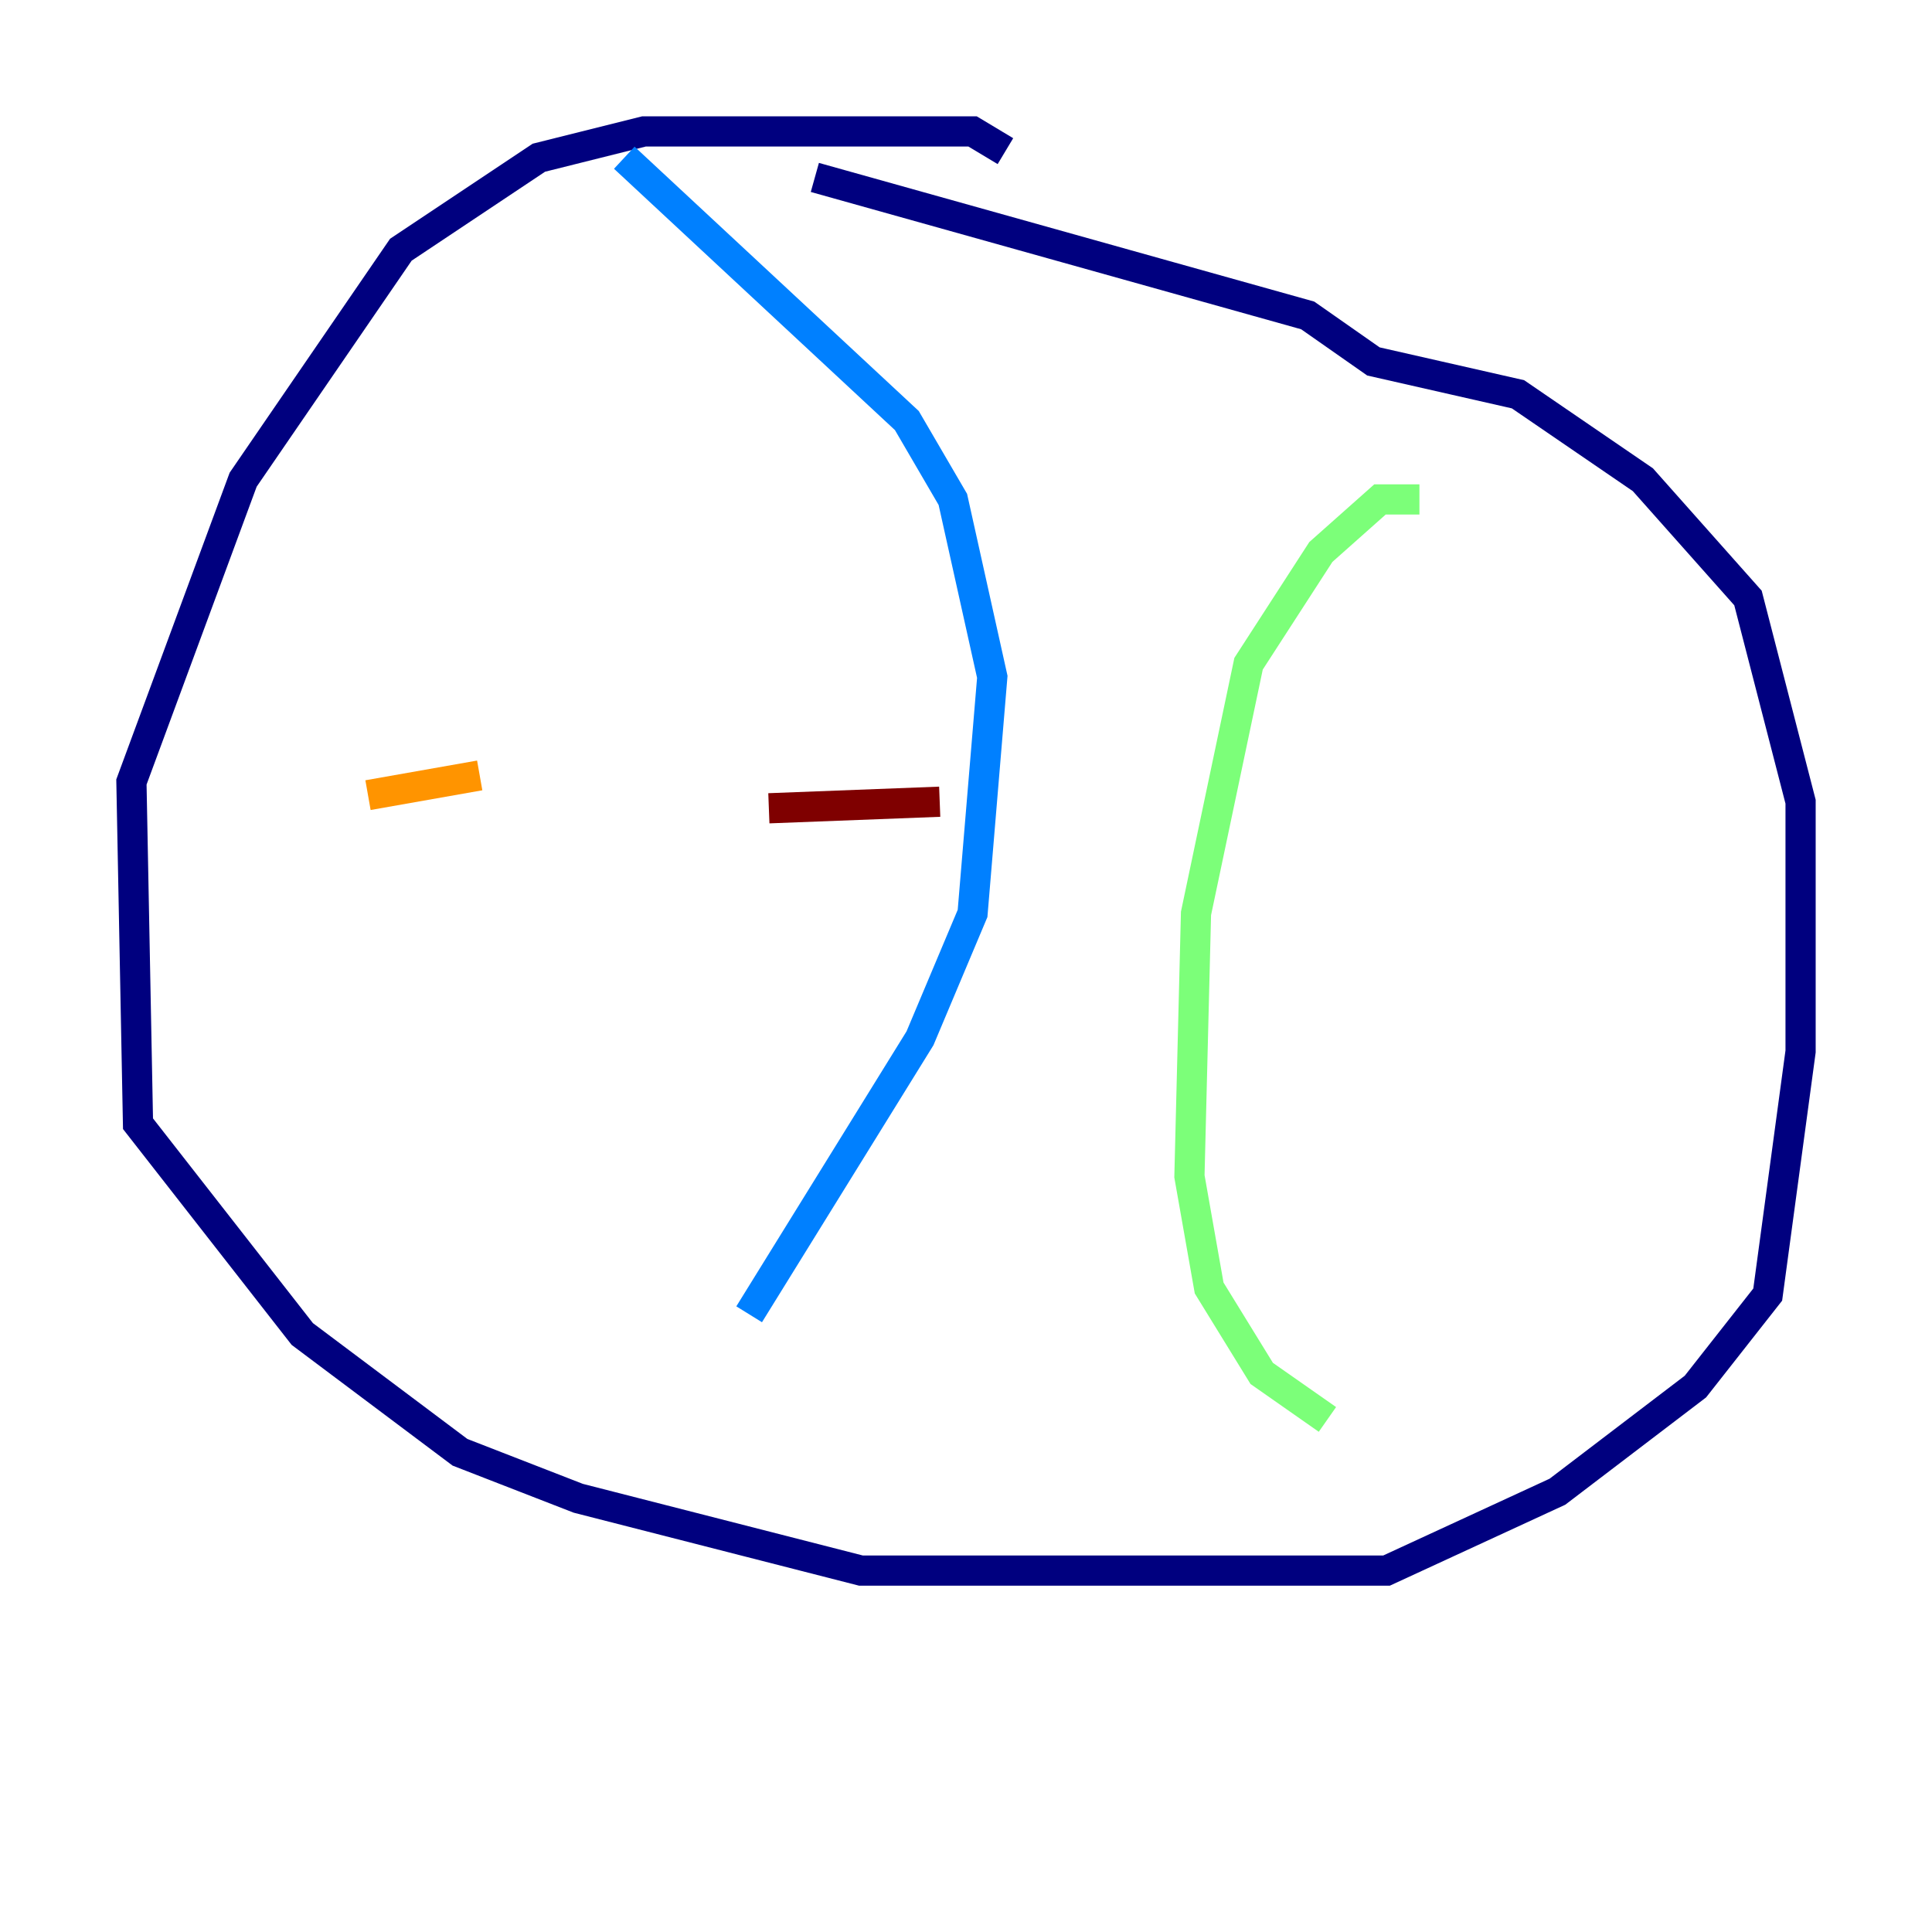 <?xml version="1.0" encoding="utf-8" ?>
<svg baseProfile="tiny" height="128" version="1.2" viewBox="0,0,128,128" width="128" xmlns="http://www.w3.org/2000/svg" xmlns:ev="http://www.w3.org/2001/xml-events" xmlns:xlink="http://www.w3.org/1999/xlink"><defs /><polyline fill="none" points="66.612,10.014 64.435,8.707 42.667,8.707 35.701,10.449 26.558,16.544 16.109,31.782 8.707,51.809 9.143,74.449 20.027,88.381 30.476,96.218 38.313,99.265 57.034,104.054 91.864,104.054 103.184,98.83 112.326,91.864 117.116,85.769 119.293,69.66 119.293,53.116 115.809,39.619 108.844,31.782 100.571,26.122 90.993,23.946 86.639,20.898 53.986,11.755" stroke="#00007f" stroke-width="2" /><polyline fill="none" points="41.361,10.449 60.082,27.864 63.129,33.088 65.742,44.843 64.435,60.517 60.952,68.789 49.633,87.075" stroke="#0080ff" stroke-width="2" /><polyline fill="none" points="94.041,33.088 91.429,33.088 87.51,36.571 82.721,43.973 79.238,60.517 78.803,77.932 80.109,85.333 83.592,90.993 87.946,94.041" stroke="#7cff79" stroke-width="2" /><polyline fill="none" points="24.381,52.68 31.782,51.374" stroke="#ff9400" stroke-width="2" /><polyline fill="none" points="50.939,53.551 62.258,53.116" stroke="#7f0000" stroke-width="2" /></svg>